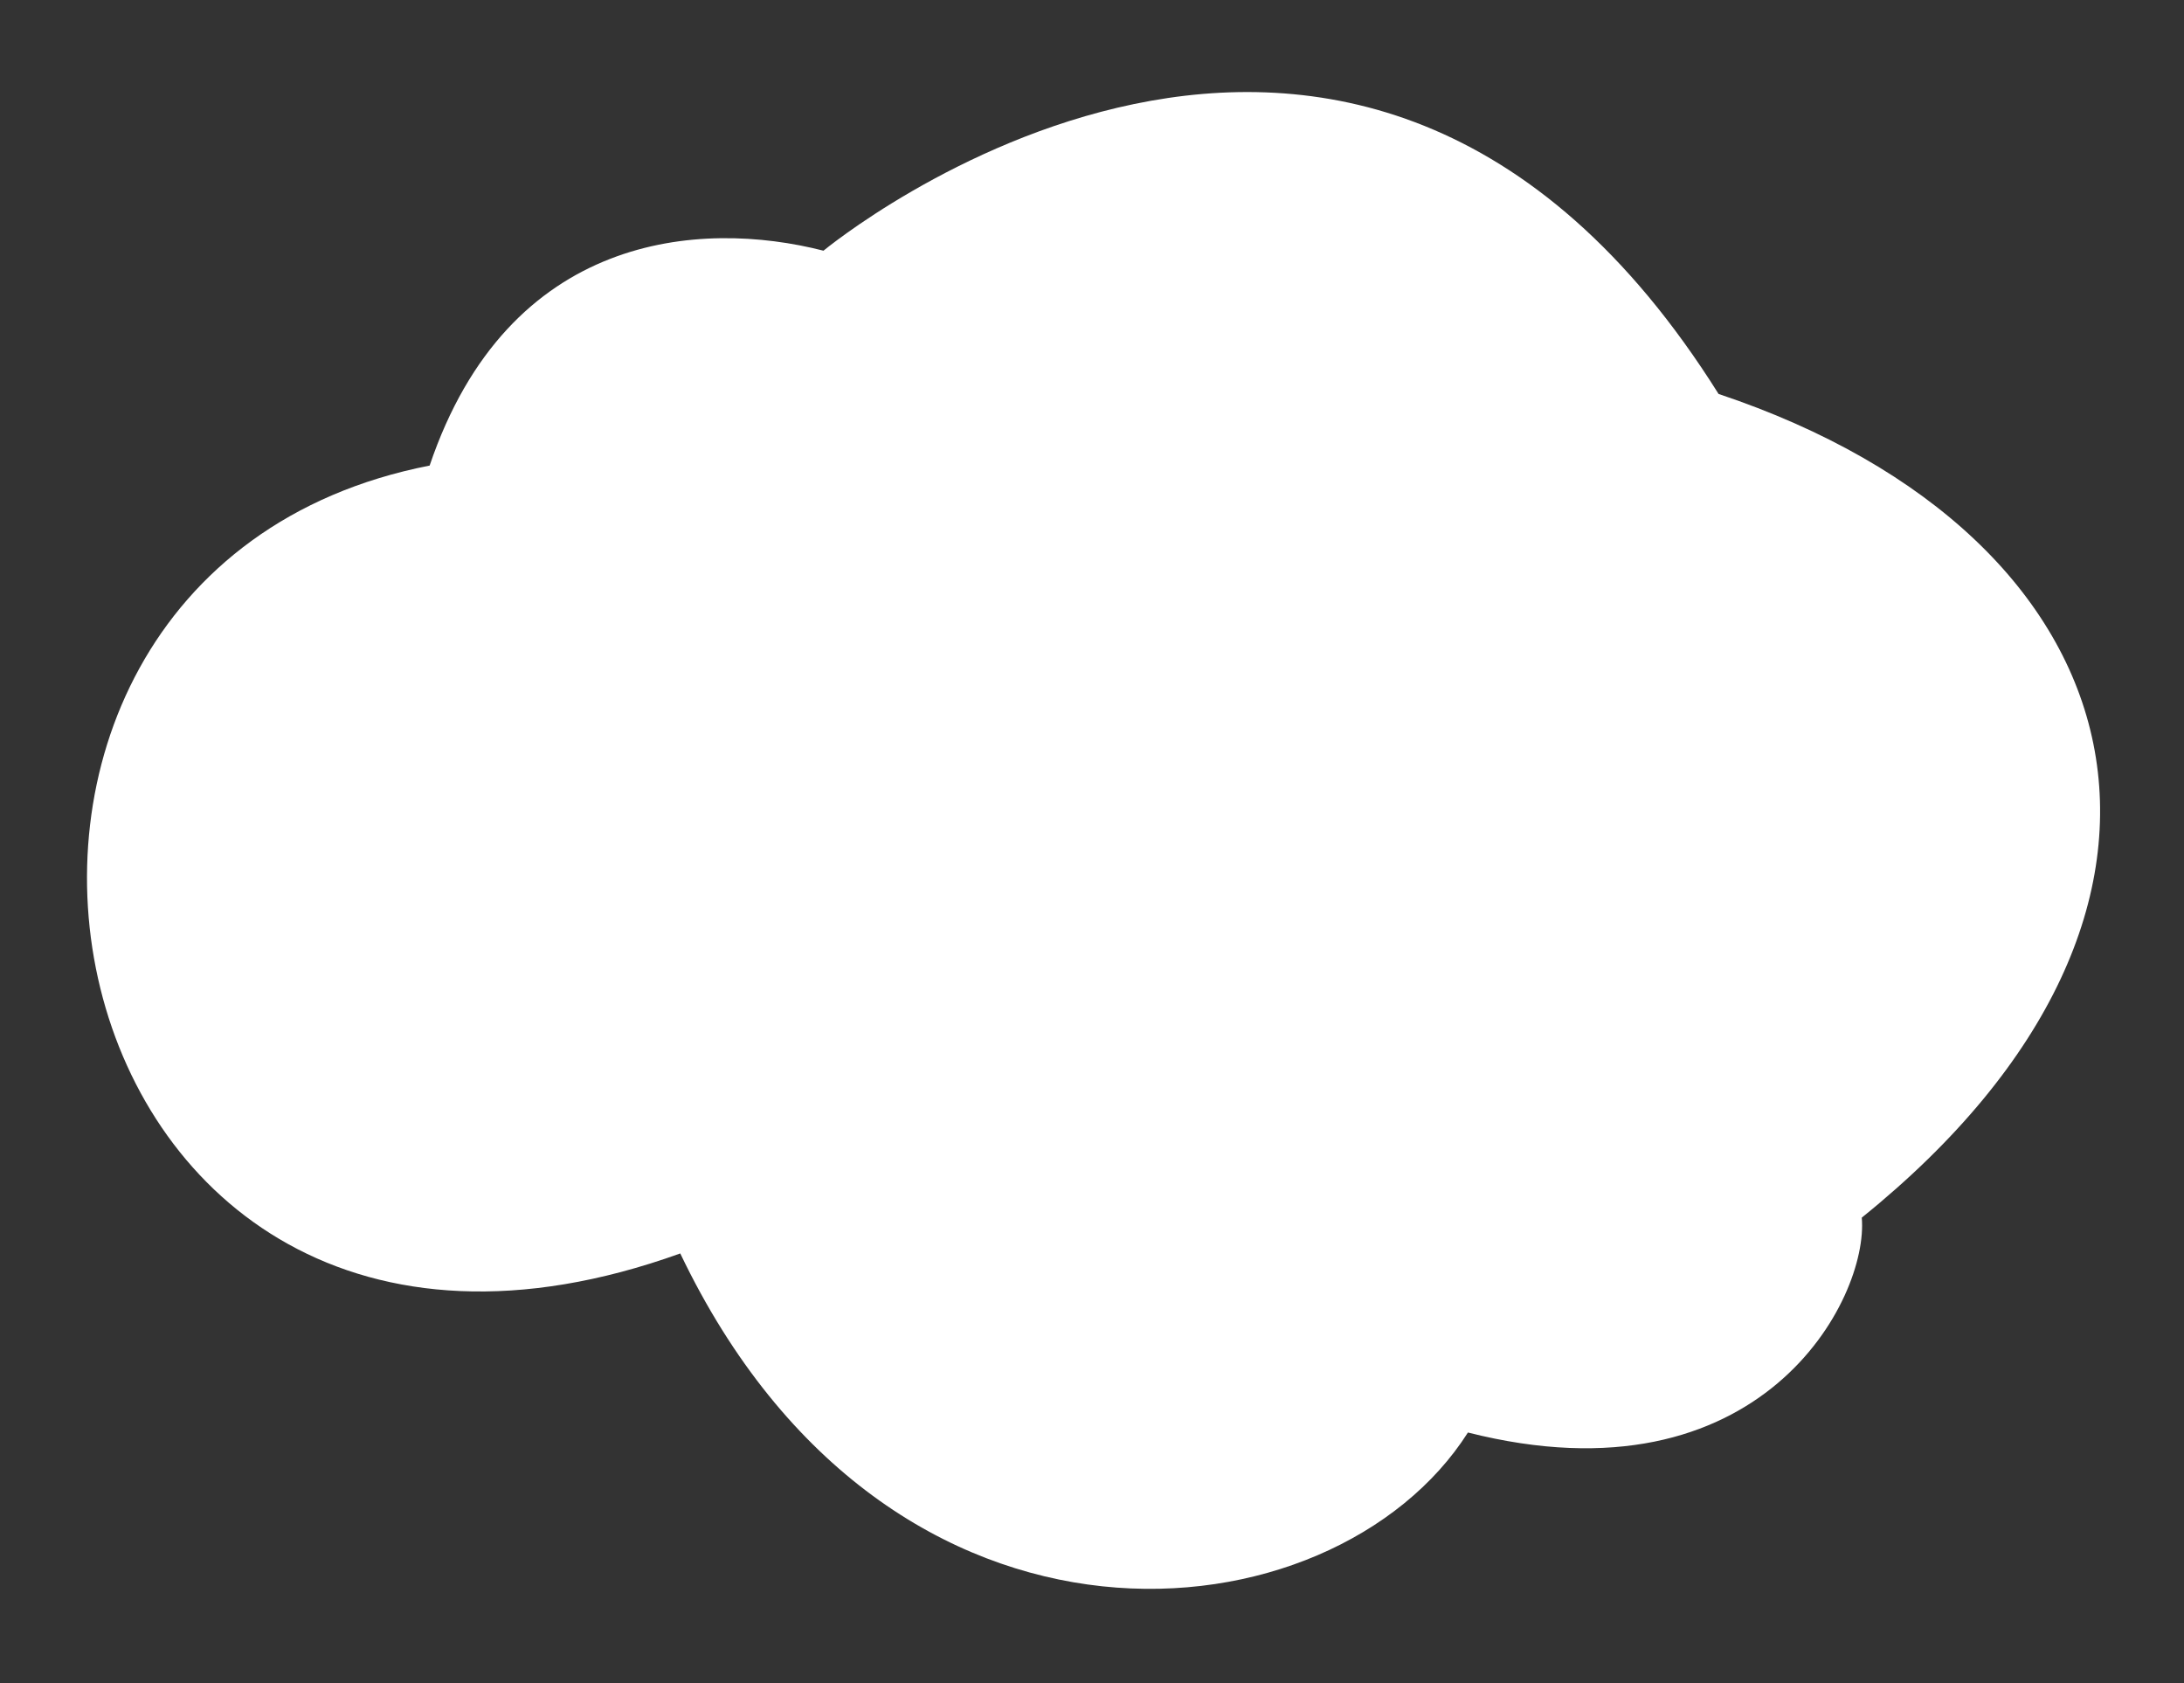 <svg xmlns="http://www.w3.org/2000/svg" width="61" height="47" viewBox="0 0 61 47">
  <rect x="0" y="0" width="61" height="47" fill="#333333" stroke="none"/>
  <defs>
    <style>
      .cls-1 {
        fill: #fff;
        fill-rule: evenodd;
      }
    </style>
  </defs>
  <path id="Forma_1" data-name="Forma 1" class="cls-1" d="M-34,174l470-1L435,22s-12.909-8.41-25-1c-1.951-3.831,2.088-22.456-19-33-21.244-6.793-34.406,3.976-38,10s-4,10-4,10-20.36-4.312-29,13c-29.786-8.646-36,20.185-31,27-8.132,3.22-18.575,9.952-19,27-5-1.465-17.767-2.522-24,10-23.913-7.448-39.751,6.95-44,14-19.122-7.822-32,0-32,0-13.958-55.6-87.118-31.381-80,8-17.175.027-22.067,10.175-23,17-28.474-19.052-54.839,5.9-51,23-9.771-.646-19.432,5.06-20,16C-10.109,156.749-31.585,160.929-34,174Z"/>
  <path id="Forma_8" data-name="Forma 8" class="cls-1" d="M23,7S37.8-5.254,48,11c11.906,3.978,14.676,14.4,4,23,0.2,2.26-2.806,8.075-11,6-3.752,5.9-16.155,7.218-22-5C0.909,41.511-3.768,16.084,12,13,14.2,6.5,19.552,6.118,23,7Z"/>
</svg>
